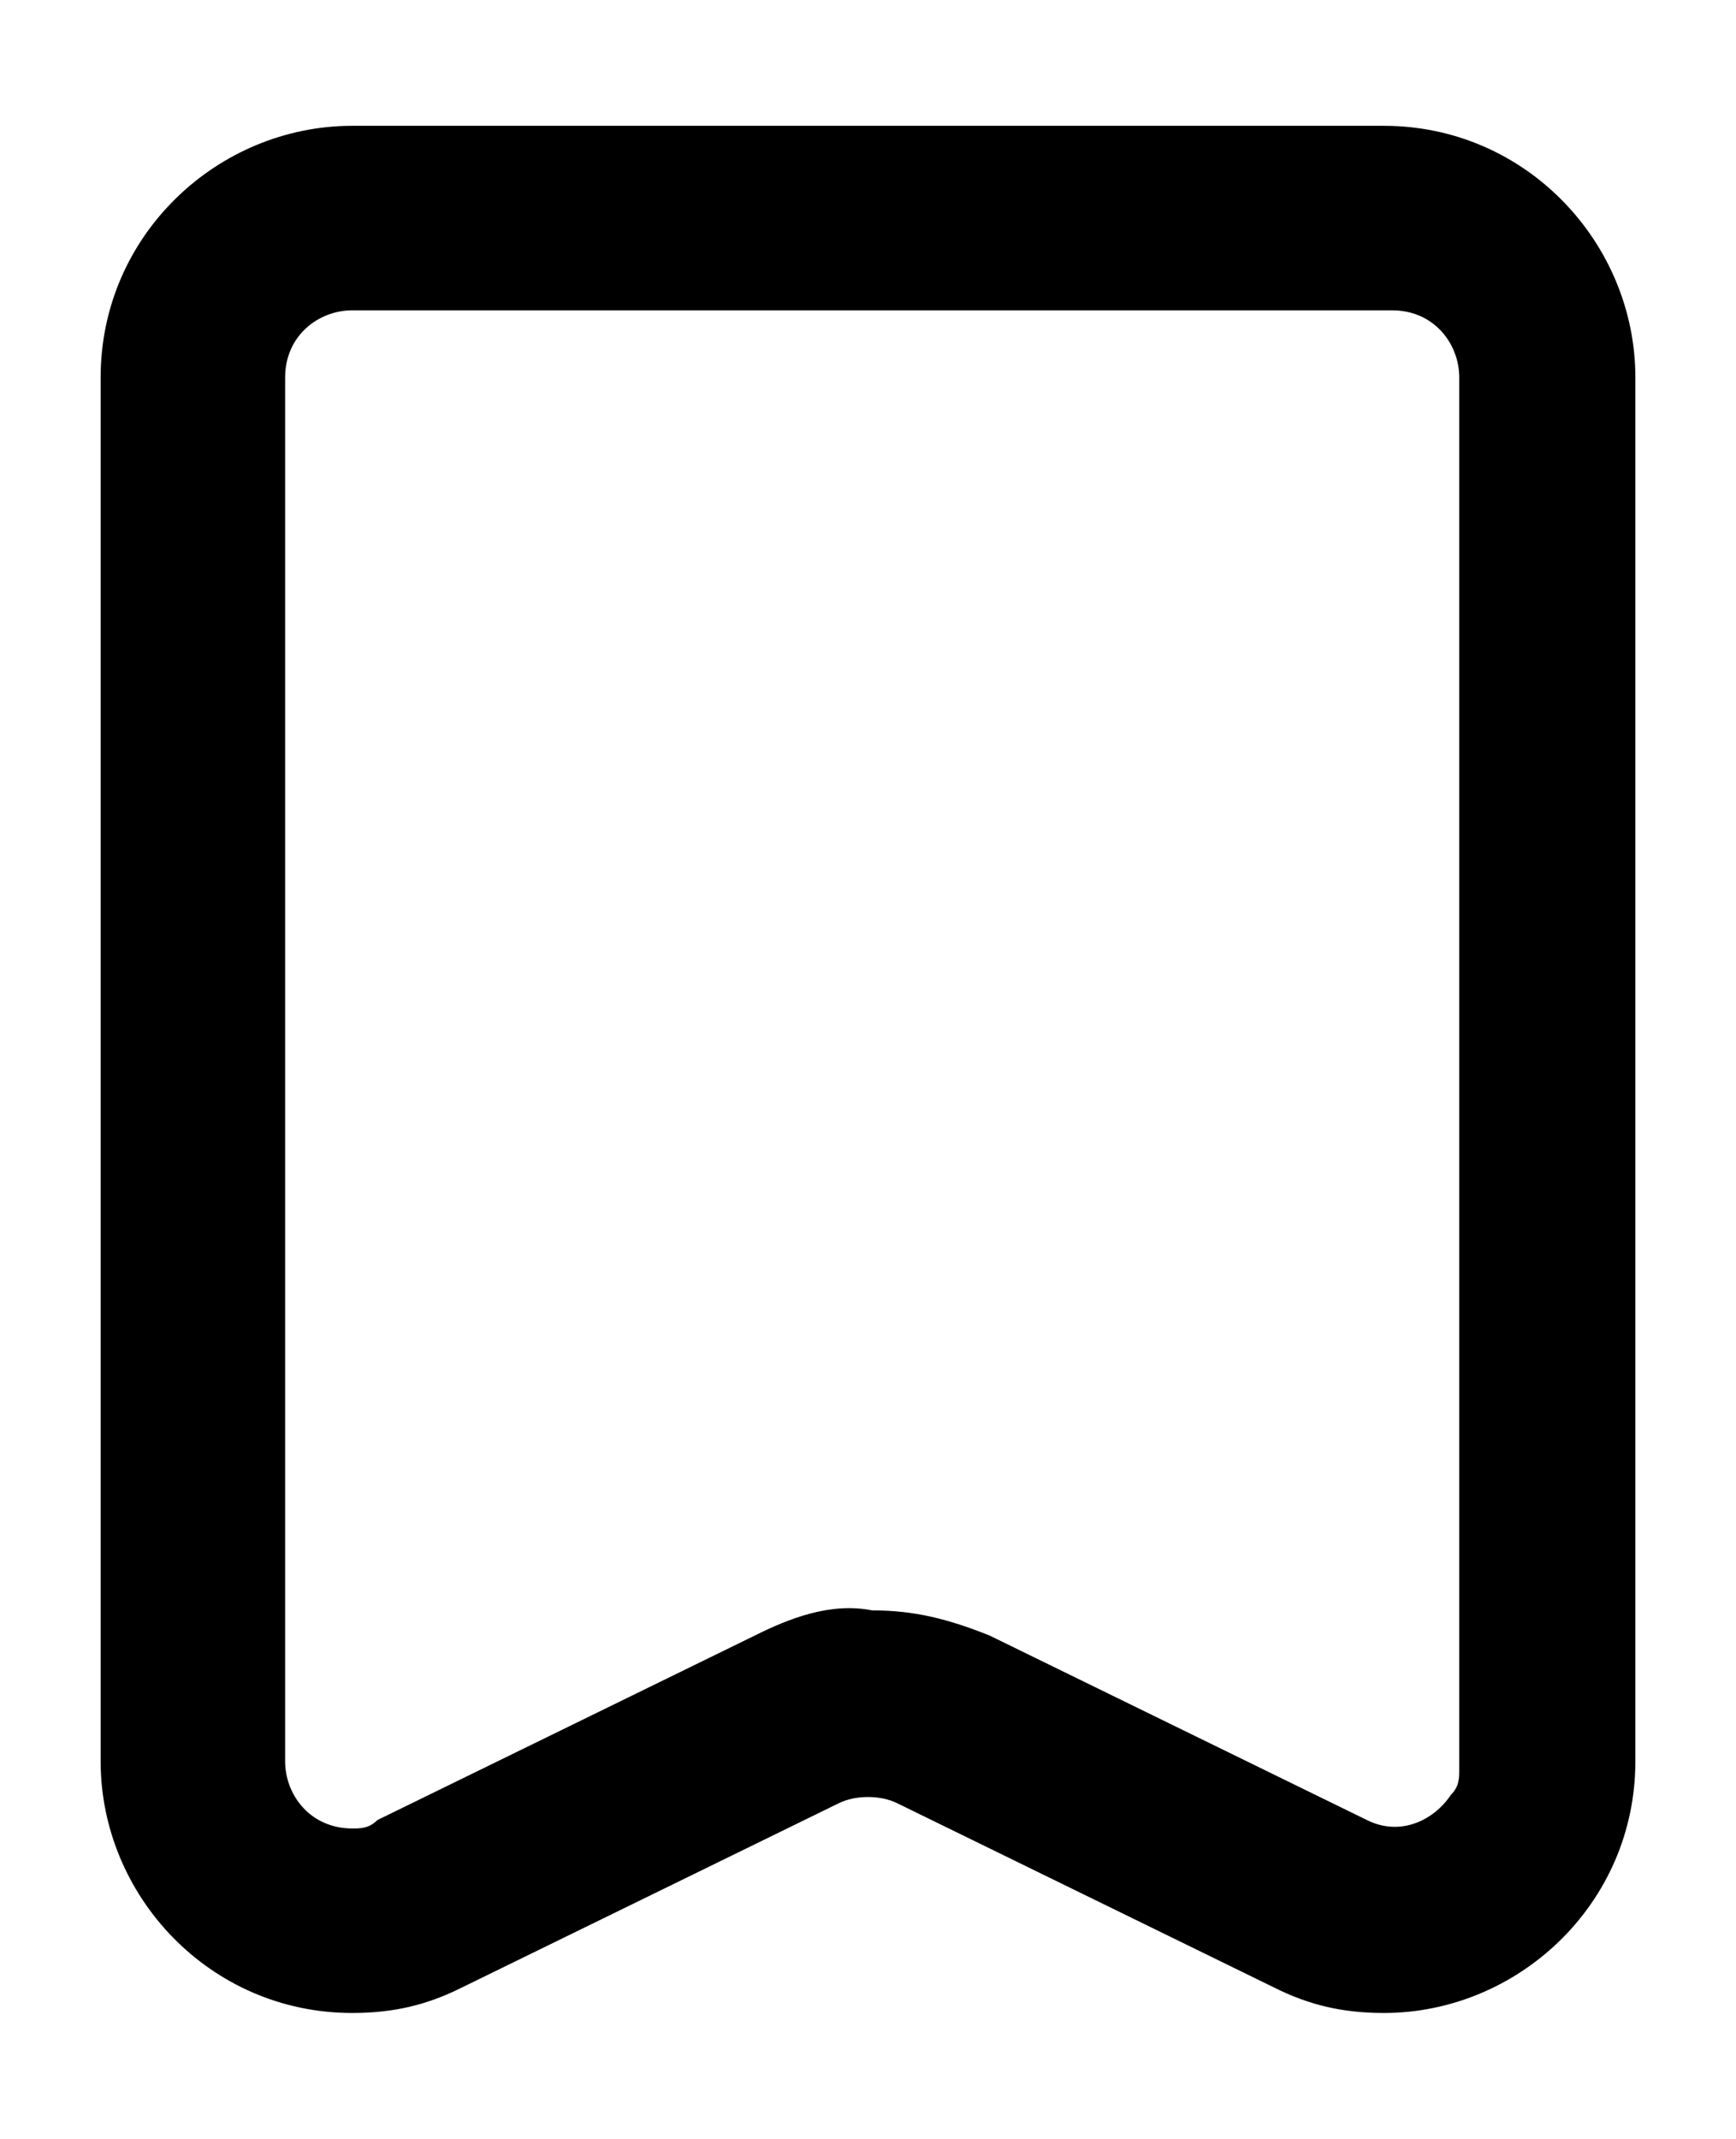 <?xml version="1.0" encoding="utf-8"?>
<!-- Generator: Adobe Illustrator 25.2.3, SVG Export Plug-In . SVG Version: 6.00 Build 0)  -->
<svg version="1.1" id="Capa_1" xmlns="http://www.w3.org/2000/svg" xmlns:xlink="http://www.w3.org/1999/xlink" x="0px" y="0px"
	 viewBox="0 0 20.7 25.5" style="enable-background:new 0 0 20.7 25.5;" xml:space="preserve">
<path d="M4.2,24c-1.7,0-3-1.4-3-3V4.5c0-1.7,1.4-3,3-3h12.3c1.7,0,3,1.4,3,3V21c0,1.7-1.4,3-3,3c-0.5,0-0.9-0.1-1.3-0.3l-4.5-2.2
	c-0.2-0.1-0.5-0.1-0.7,0l-4.5,2.2C5.1,23.9,4.7,24,4.2,24z M10.4,19.2c0.5,0,0.9,0.1,1.4,0.3l4.5,2.2c0.4,0.2,0.8,0,1-0.3
	c0.1-0.1,0.1-0.2,0.1-0.3V4.5c0-0.4-0.3-0.8-0.8-0.8H4.2c-0.4,0-0.8,0.3-0.8,0.8V21c0,0.4,0.3,0.8,0.8,0.8c0.1,0,0.2,0,0.3-0.1
	L9,19.5C9.4,19.3,9.9,19.1,10.4,19.2z"/>
</svg>
